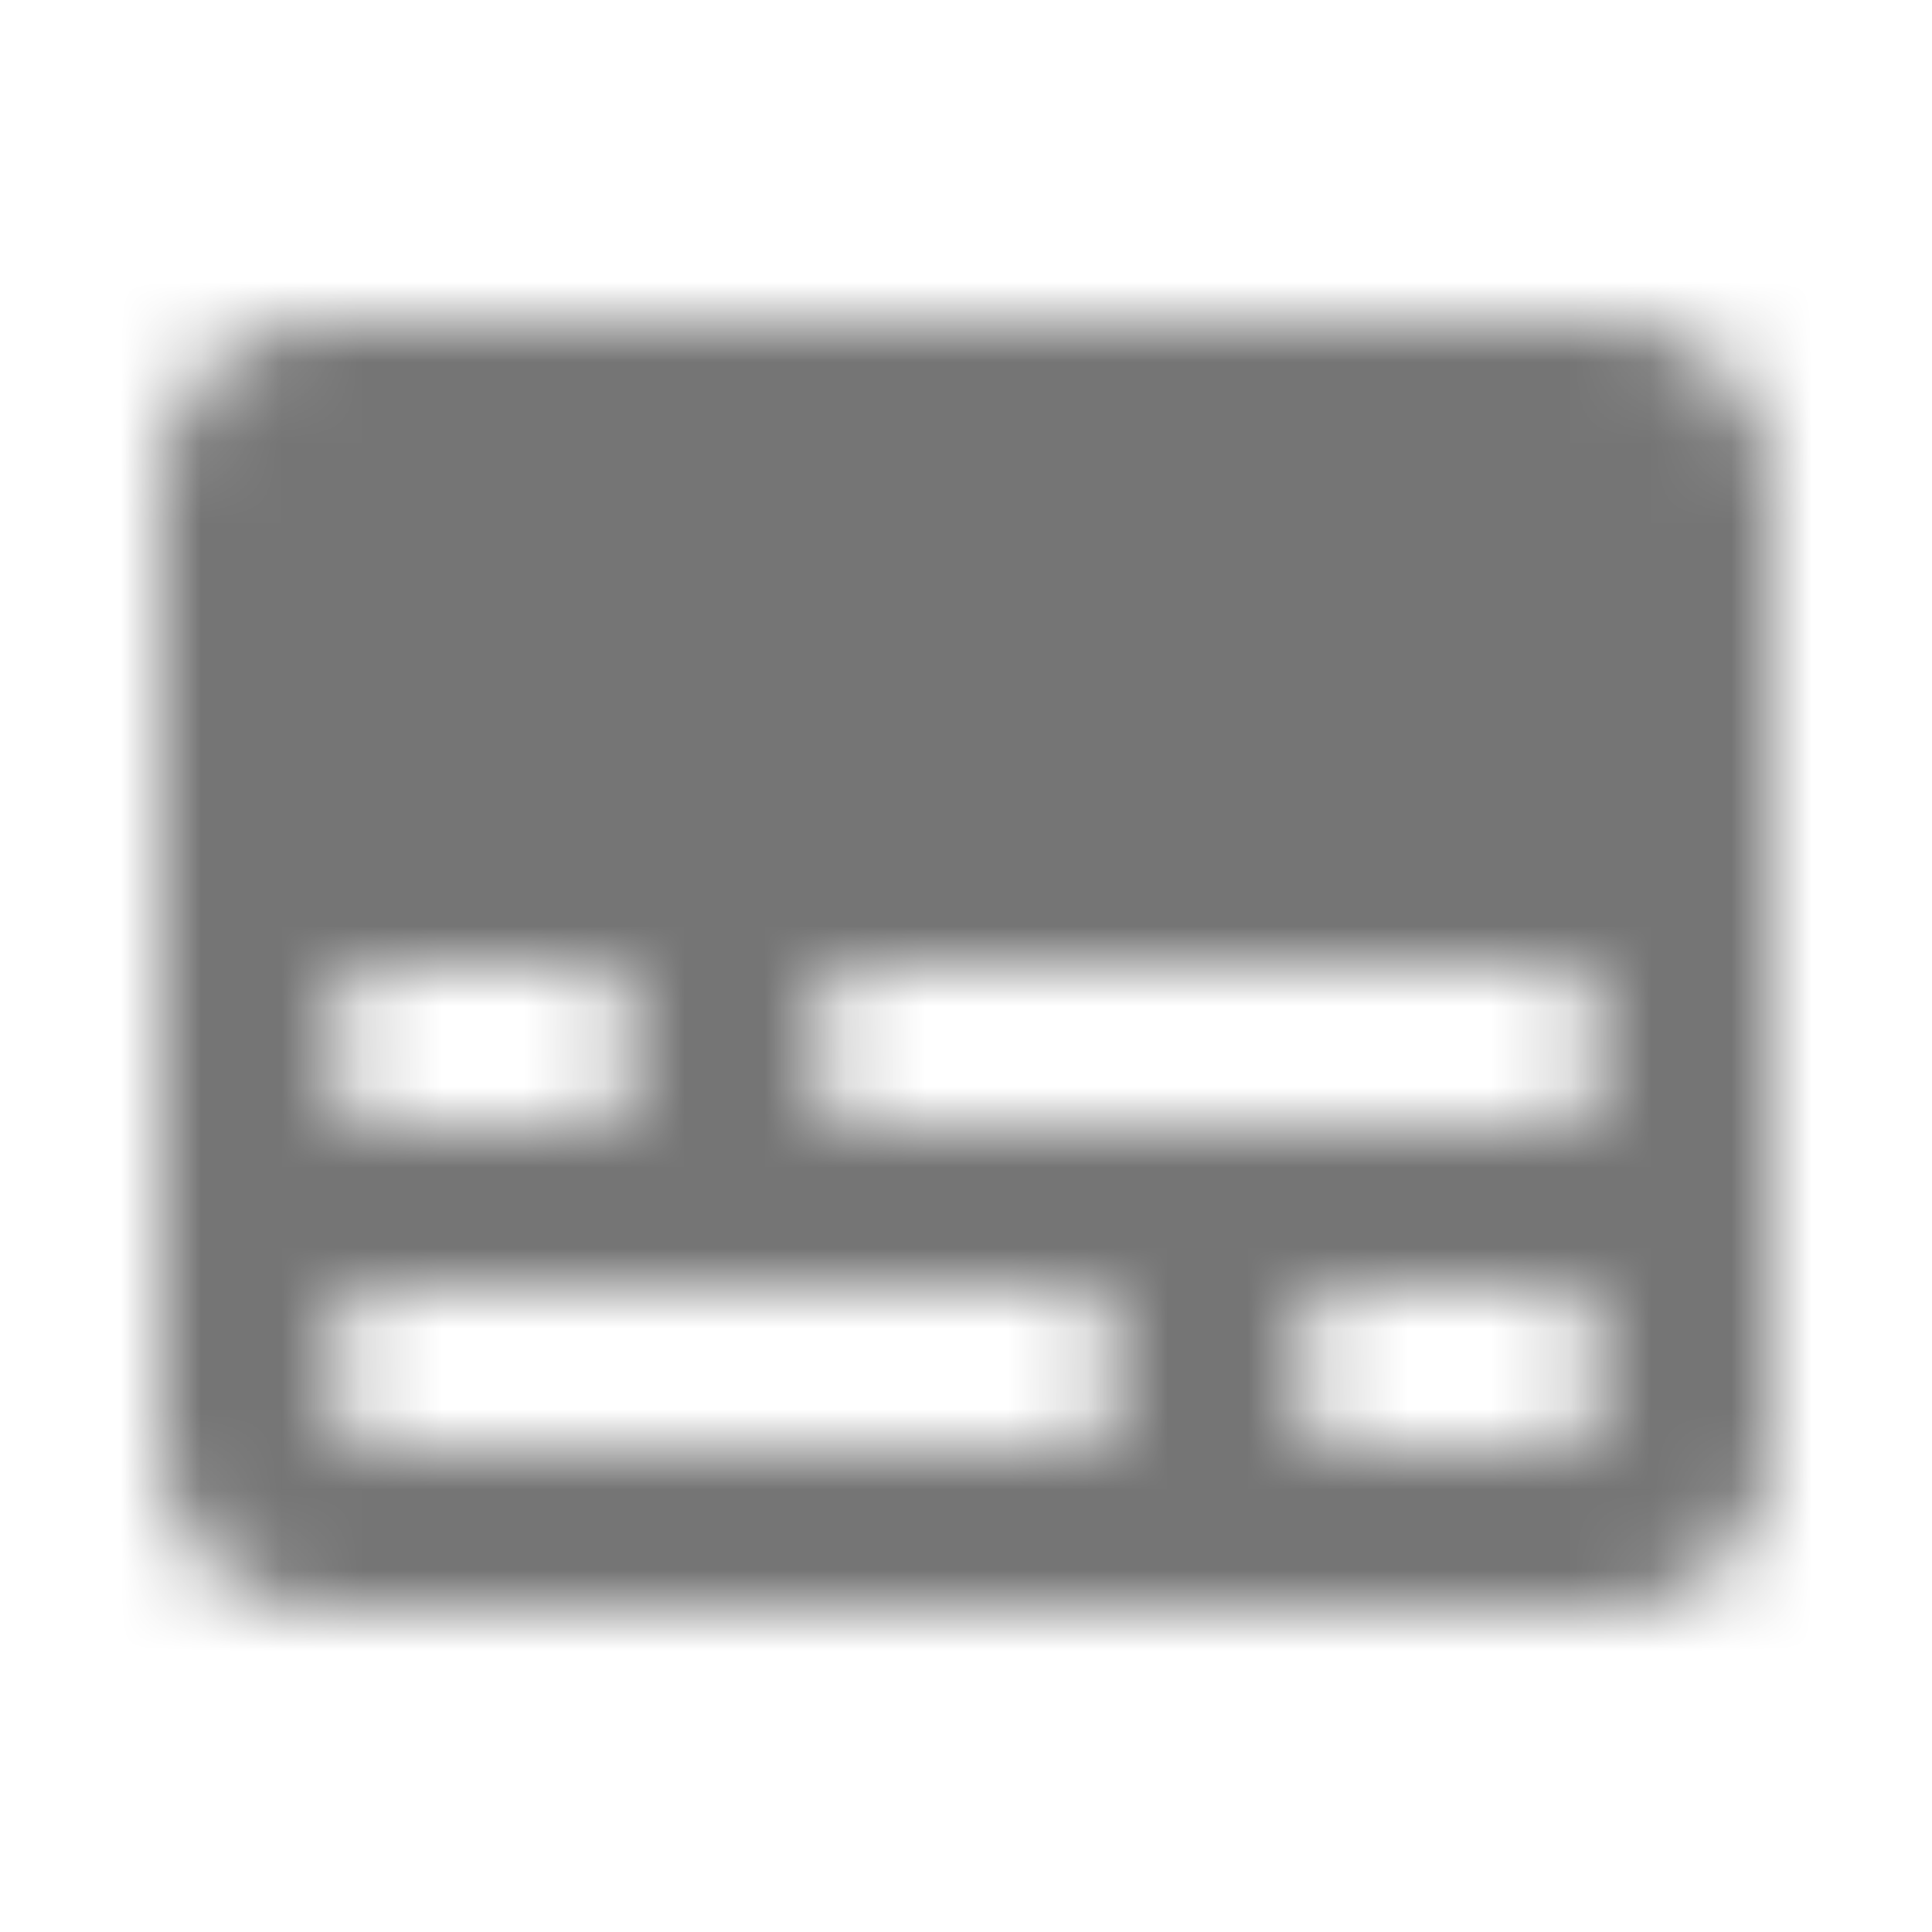 <?xml version="1.0" encoding="UTF-8"?>
<svg width="24px" height="24px" viewBox="0 0 24 24" version="1.1" xmlns="http://www.w3.org/2000/svg" xmlns:xlink="http://www.w3.org/1999/xlink">
    <!-- Generator: Sketch 50 (54983) - http://www.bohemiancoding.com/sketch -->
    <title>icon/av/subtitles_24px_rounded</title>
    <desc>Created with Sketch.</desc>
    <defs>
        <path d="M20,4 L4,4 C2.9,4 2,4.9 2,6 L2,18 C2,19.1 2.9,20 4,20 L20,20 C21.1,20 22,19.1 22,18 L22,6 C22,4.9 21.1,4 20,4 Z M5,12 L7,12 C7.55,12 8,12.45 8,13 C8,13.55 7.55,14 7,14 L5,14 C4.45,14 4,13.55 4,13 C4,12.45 4.45,12 5,12 Z M13,18 L5,18 C4.45,18 4,17.55 4,17 C4,16.45 4.45,16 5,16 L13,16 C13.55,16 14,16.45 14,17 C14,17.55 13.55,18 13,18 Z M19,18 L17,18 C16.45,18 16,17.55 16,17 C16,16.45 16.45,16 17,16 L19,16 C19.55,16 20,16.45 20,17 C20,17.55 19.55,18 19,18 Z M19,14 L11,14 C10.45,14 10,13.55 10,13 C10,12.45 10.45,12 11,12 L19,12 C19.55,12 20,12.45 20,13 C20,13.55 19.55,14 19,14 Z" id="path-1"></path>
    </defs>
    <g id="icon/av/subtitles_24px" stroke="none" stroke-width="1" fill="none" fill-rule="evenodd">
        <mask id="mask-2" fill="white">
            <use xlink:href="#path-1"></use>
        </mask>
        <g fill-rule="nonzero"></g>
        <g id="✱-/-Color-/-Icons-/-Black-/-Inactive" mask="url(#mask-2)" fill="#000000" fill-opacity="0.54">
            <rect id="Rectangle" x="0" y="0" width="24" height="24"></rect>
        </g>
    </g>
</svg>